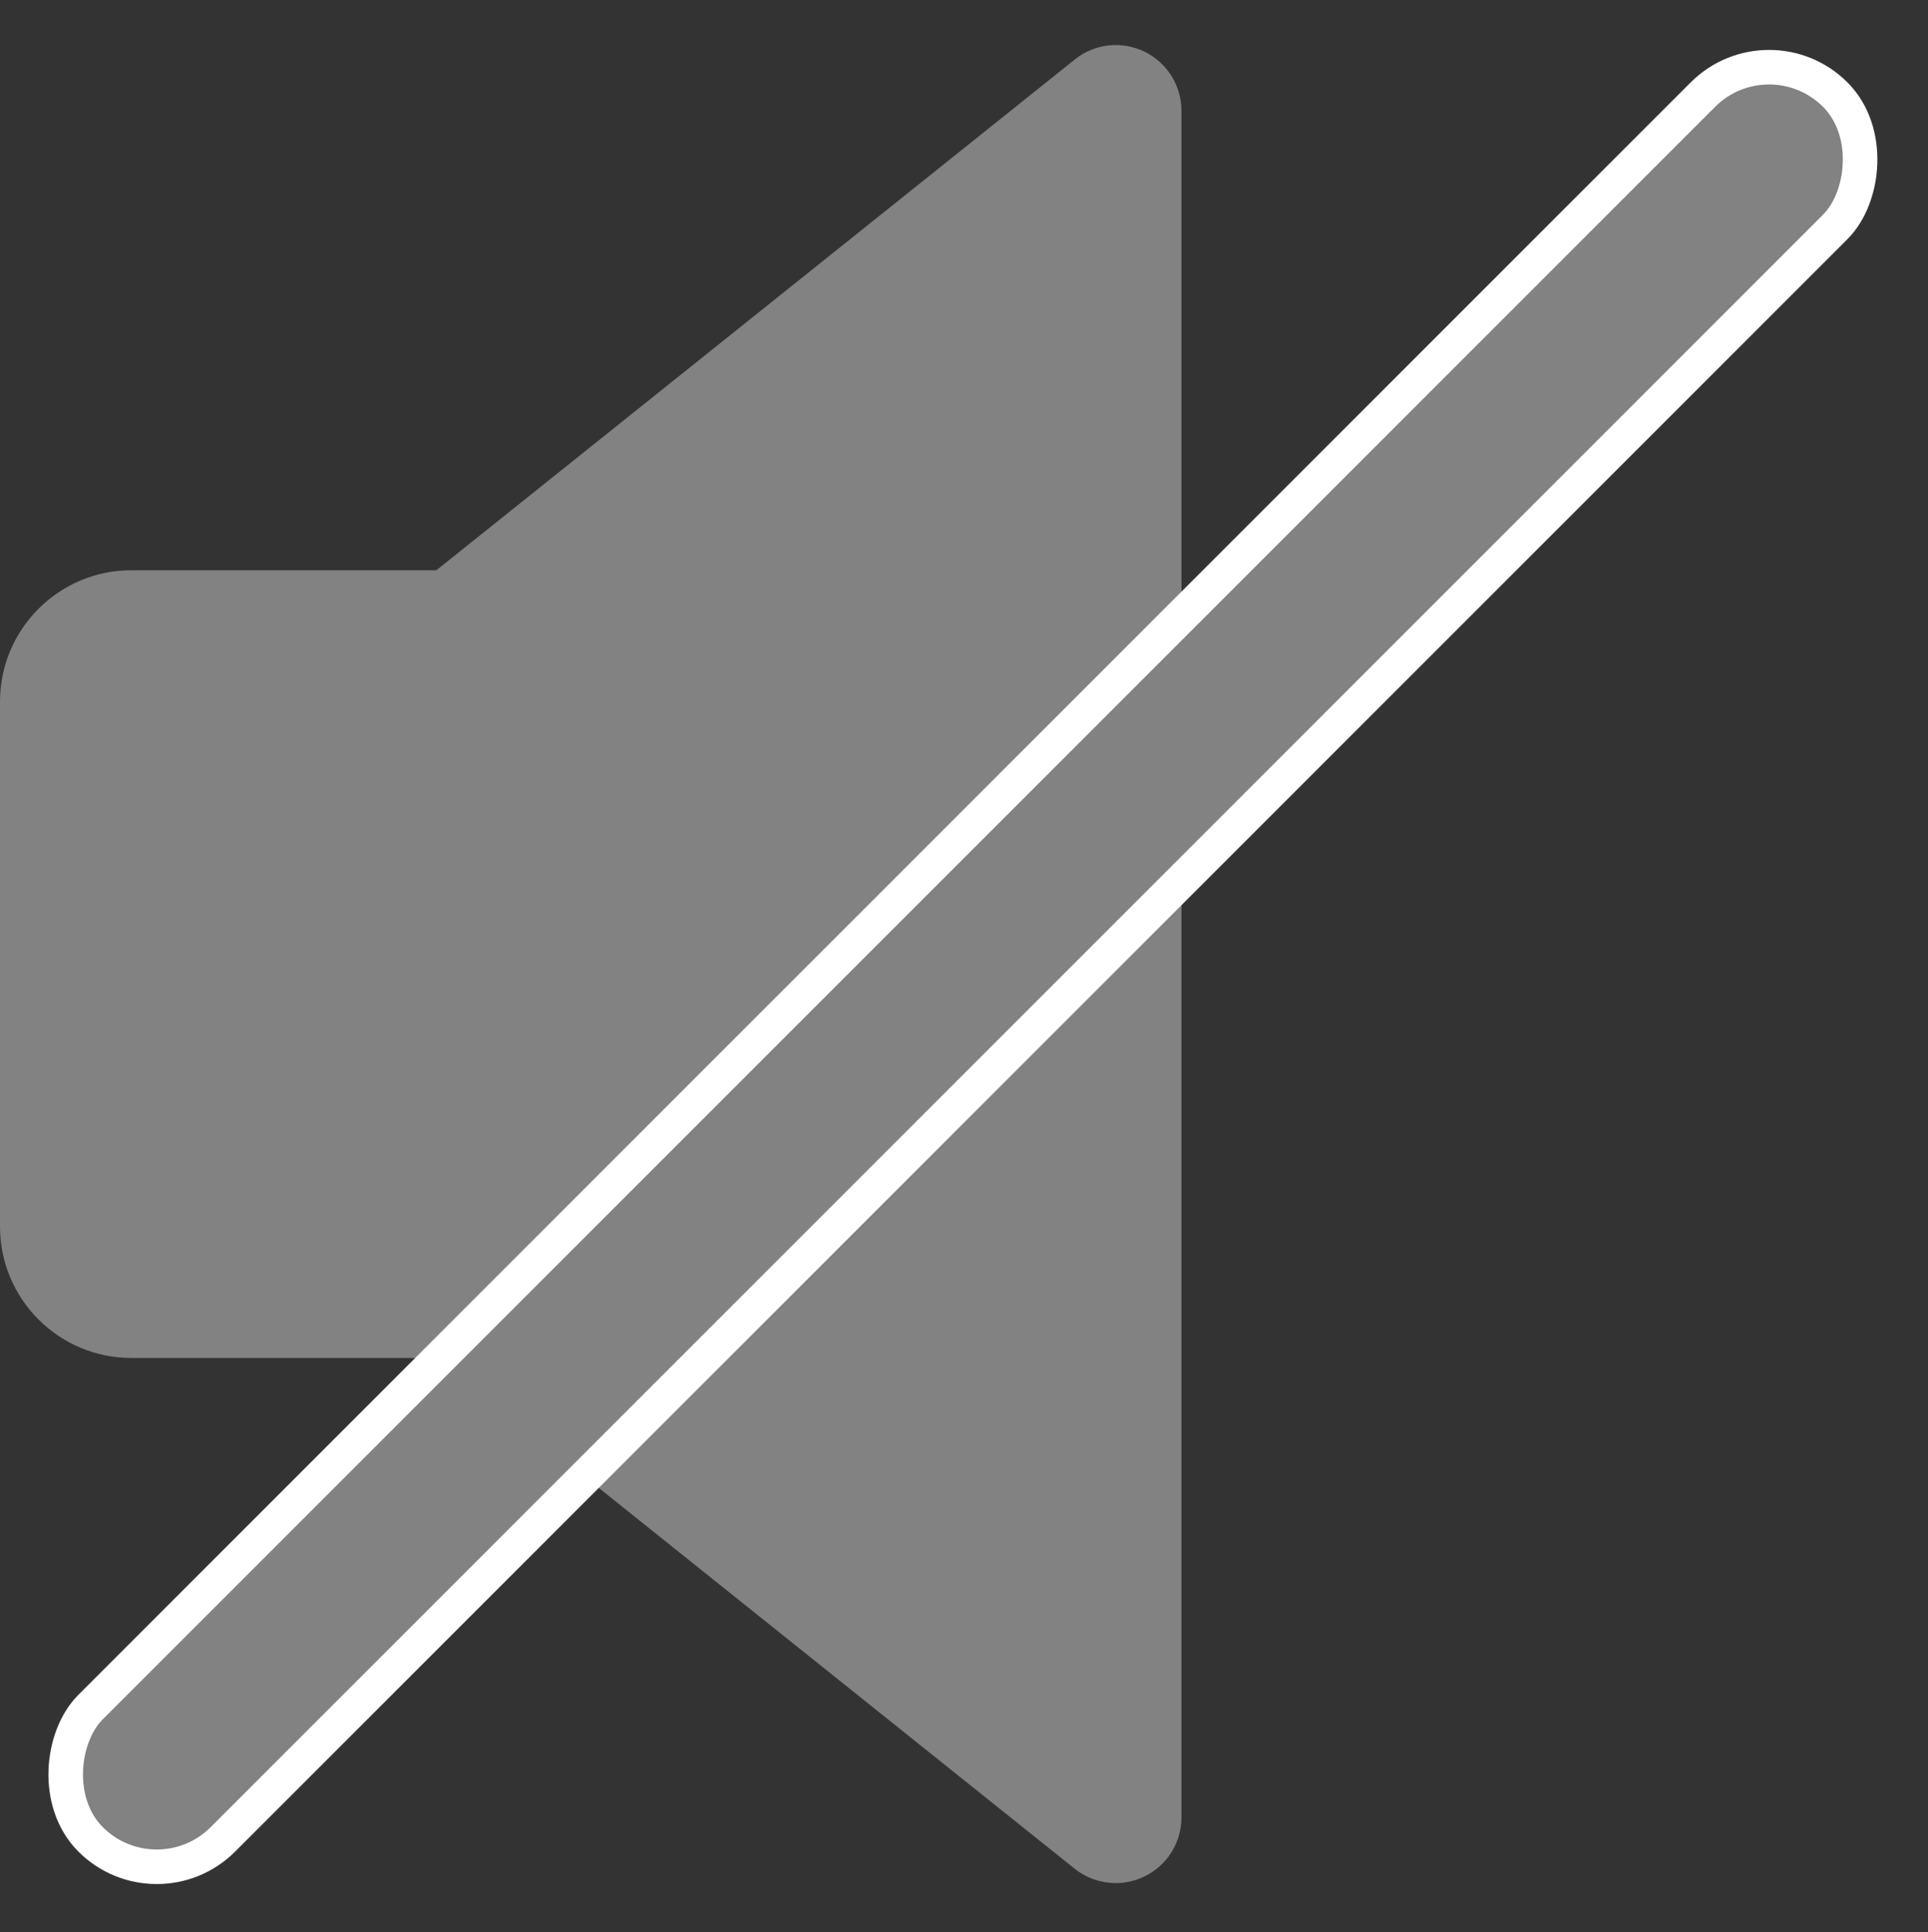 <svg width="469" height="470" viewBox="0 0 469 470" fill="none" xmlns="http://www.w3.org/2000/svg">
<rect x="0" y="0" width="469" height="470" fill="#333333" stroke="none"/>
<path d="M278.363 12.54C272.806 9.89 266.26 10.592 261.47 14.456L106.146 138.709H31.933C14.338 138.709 0 153.047 0 170.642V298.376C0 316.003 14.338 330.309 31.933 330.309H106.146L261.438 454.562C264.344 456.861 267.889 458.042 271.433 458.042C273.796 458.042 276.159 457.499 278.363 456.446C283.887 453.795 287.4 448.207 287.4 442.076V26.942C287.4 20.811 283.887 15.223 278.363 12.54Z" fill="#828282"/>
<rect x="430.339" y="6.917" width="45.518" height="600.188" rx="22.759" transform="rotate(45 430.339 6.917)" fill="#828282" stroke="white" stroke-width="8.404"/>
</svg>
